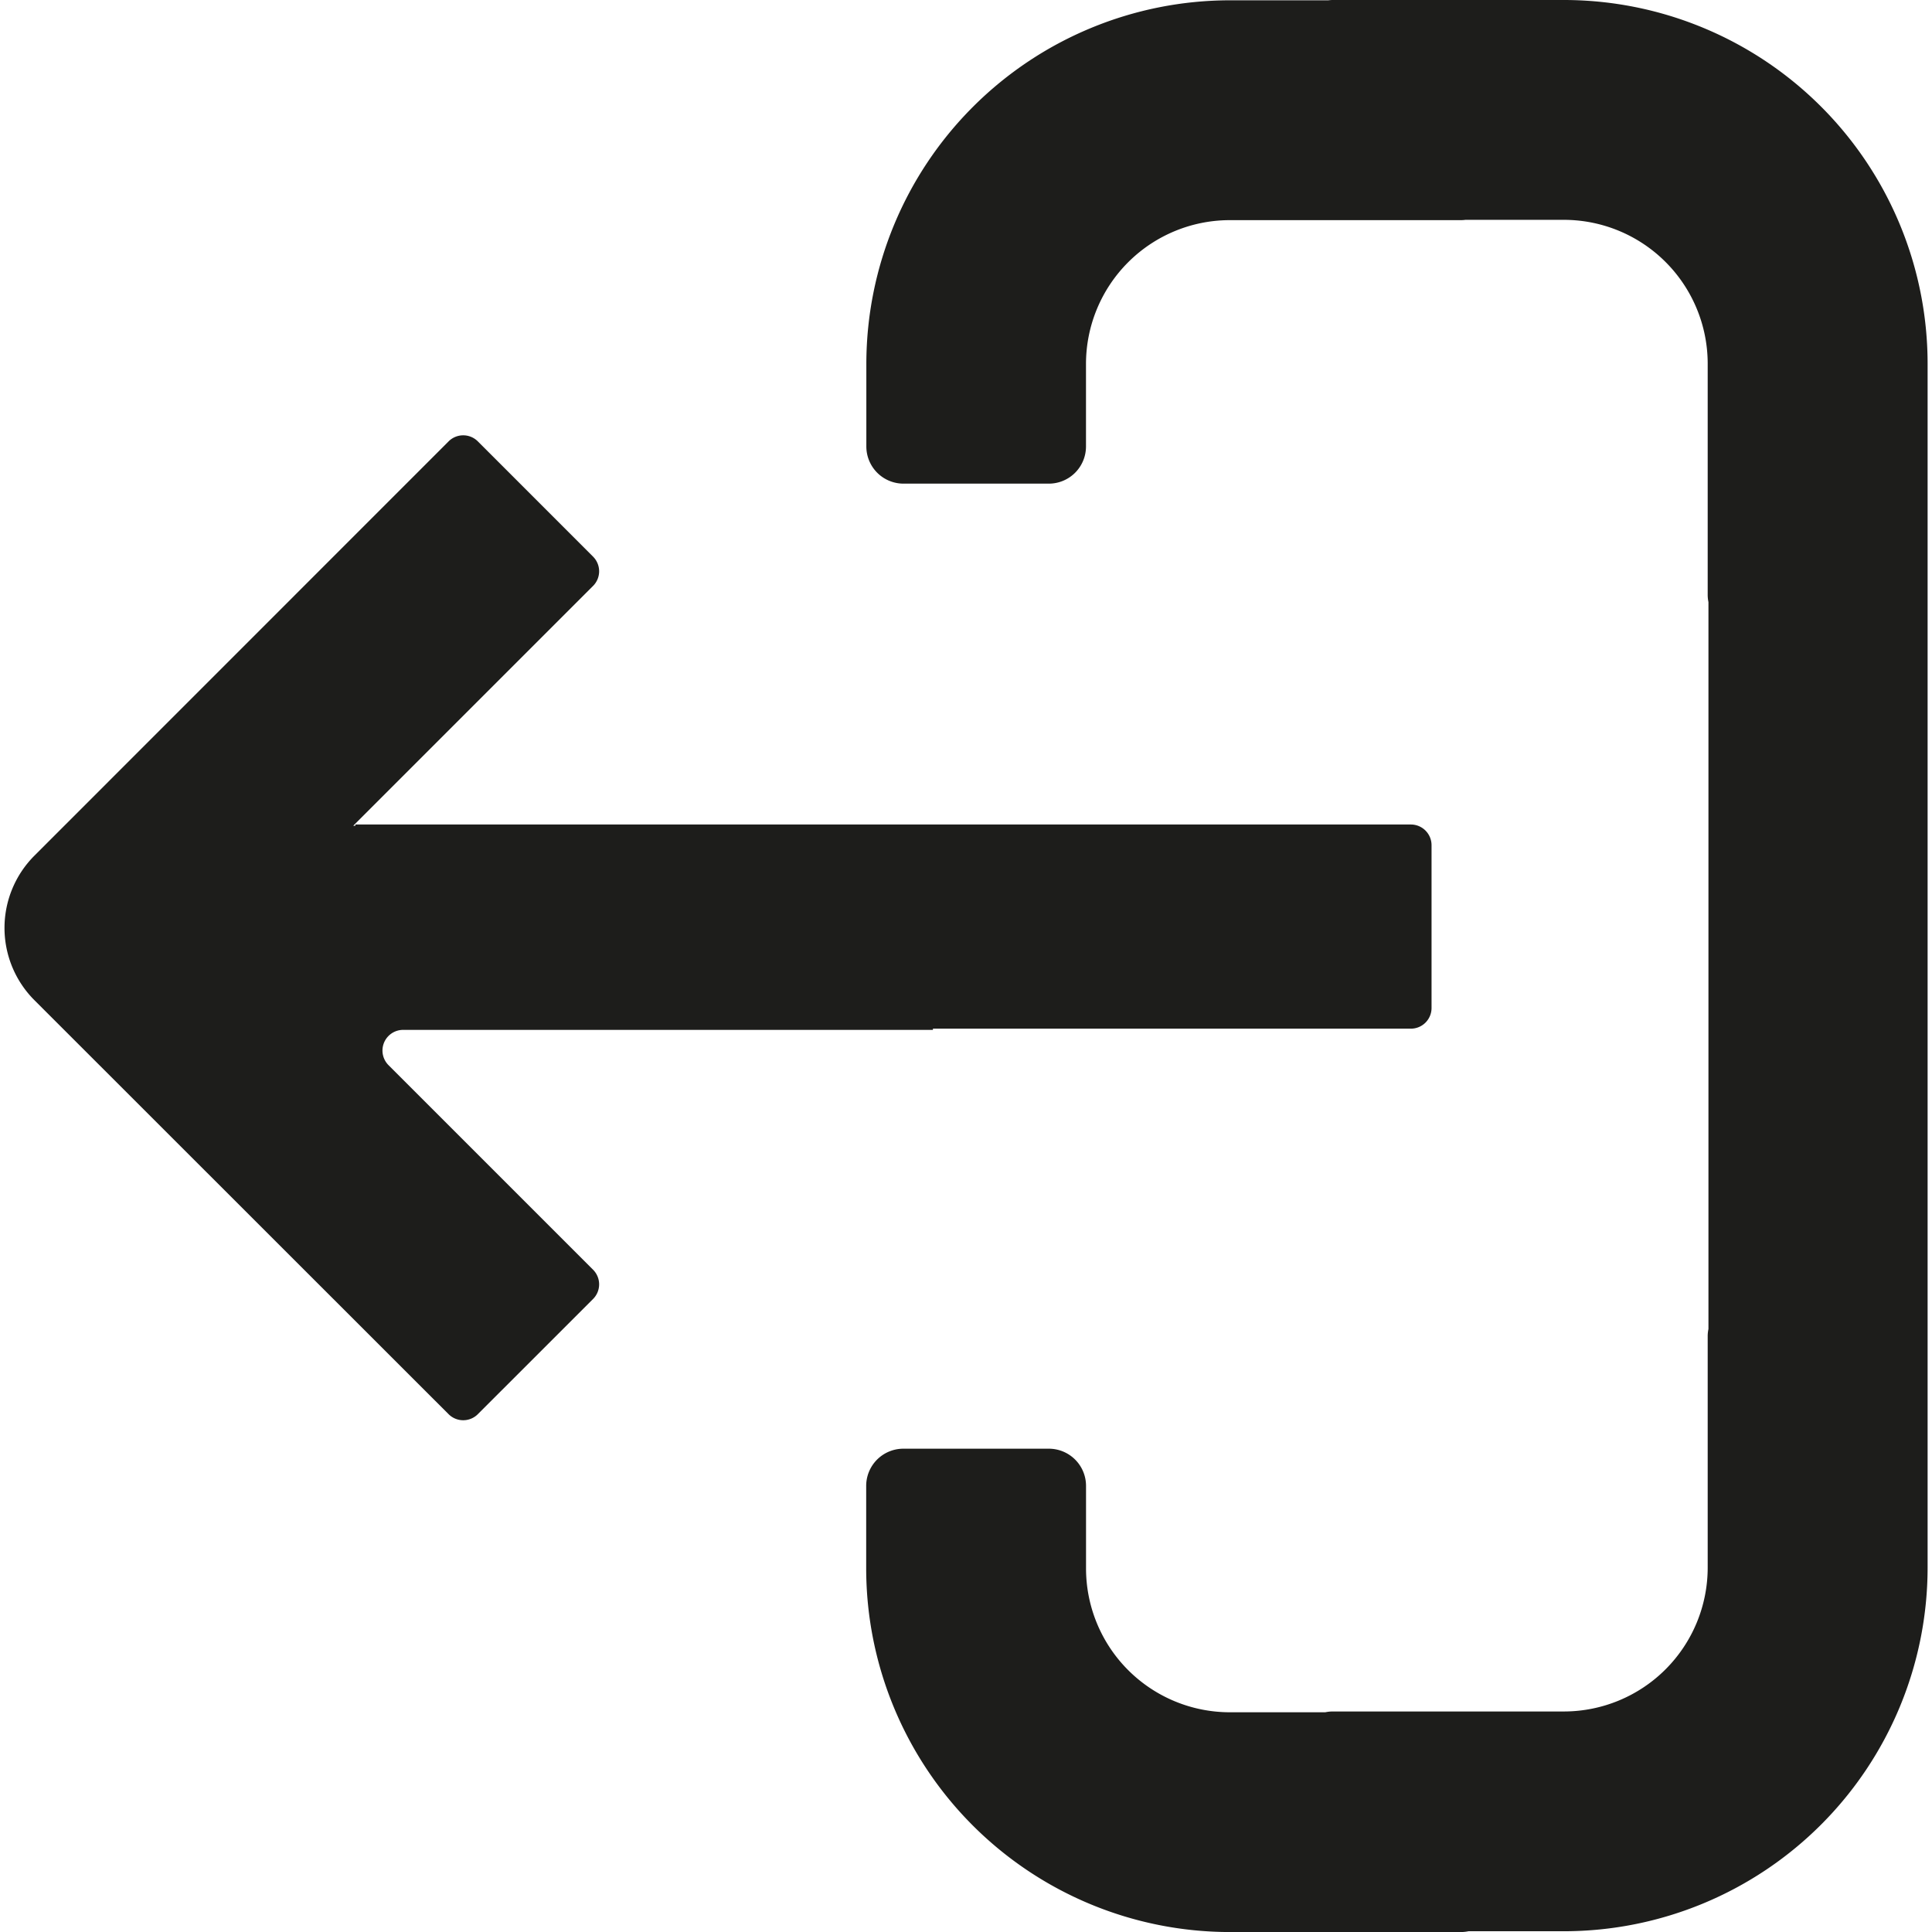 <svg id="Layer_1" data-name="Layer 1" xmlns="http://www.w3.org/2000/svg" viewBox="0 0 510.24 510.24"><defs><style>.cls-1{fill:#1d1d1b;}</style></defs><path class="cls-1" d="M413.06,0H352a10.07,10.07,0,0,0-1.2.08h-26a96.1,96.1,0,0,0-96,96v21.84a9.82,9.82,0,0,0,9.81,9.81H277a9.82,9.82,0,0,0,9.81-9.81V96.07a38,38,0,0,1,37.93-37.93h61.07a8.34,8.34,0,0,0,1.2-.08h26A38,38,0,0,1,451,96v61.07a9.1,9.1,0,0,0,.2,1.93V351A9,9,0,0,0,451,353V414A38,38,0,0,1,413.06,452H352a9.61,9.61,0,0,0-2,.21H324.75a38,38,0,0,1-37.93-37.92V392.41A9.82,9.82,0,0,0,277,382.6H238.57a9.82,9.82,0,0,0-9.81,9.81v21.84a96.1,96.1,0,0,0,96,96h61.07a9.61,9.61,0,0,0,2-.21h25.25a96.1,96.1,0,0,0,96-96V96A96.1,96.1,0,0,0,413.06,0Z"/><path class="cls-1" d="M102.61,281.31a5.46,5.46,0,0,1,3.86-9.32H246.39v-.32H372.61a5.46,5.46,0,0,0,5.46-5.46v-43a5.47,5.47,0,0,0-5.46-5.46H93.86v.34h-.58l63.35-63.35a5.47,5.47,0,0,0,0-7.73L126.2,116.57a5.46,5.46,0,0,0-7.73,0L9.07,226a27,27,0,0,0,0,38.13L118.47,373.48a5.46,5.46,0,0,0,7.73,0l30.43-30.42a5.47,5.47,0,0,0,0-7.73Z"/></svg>